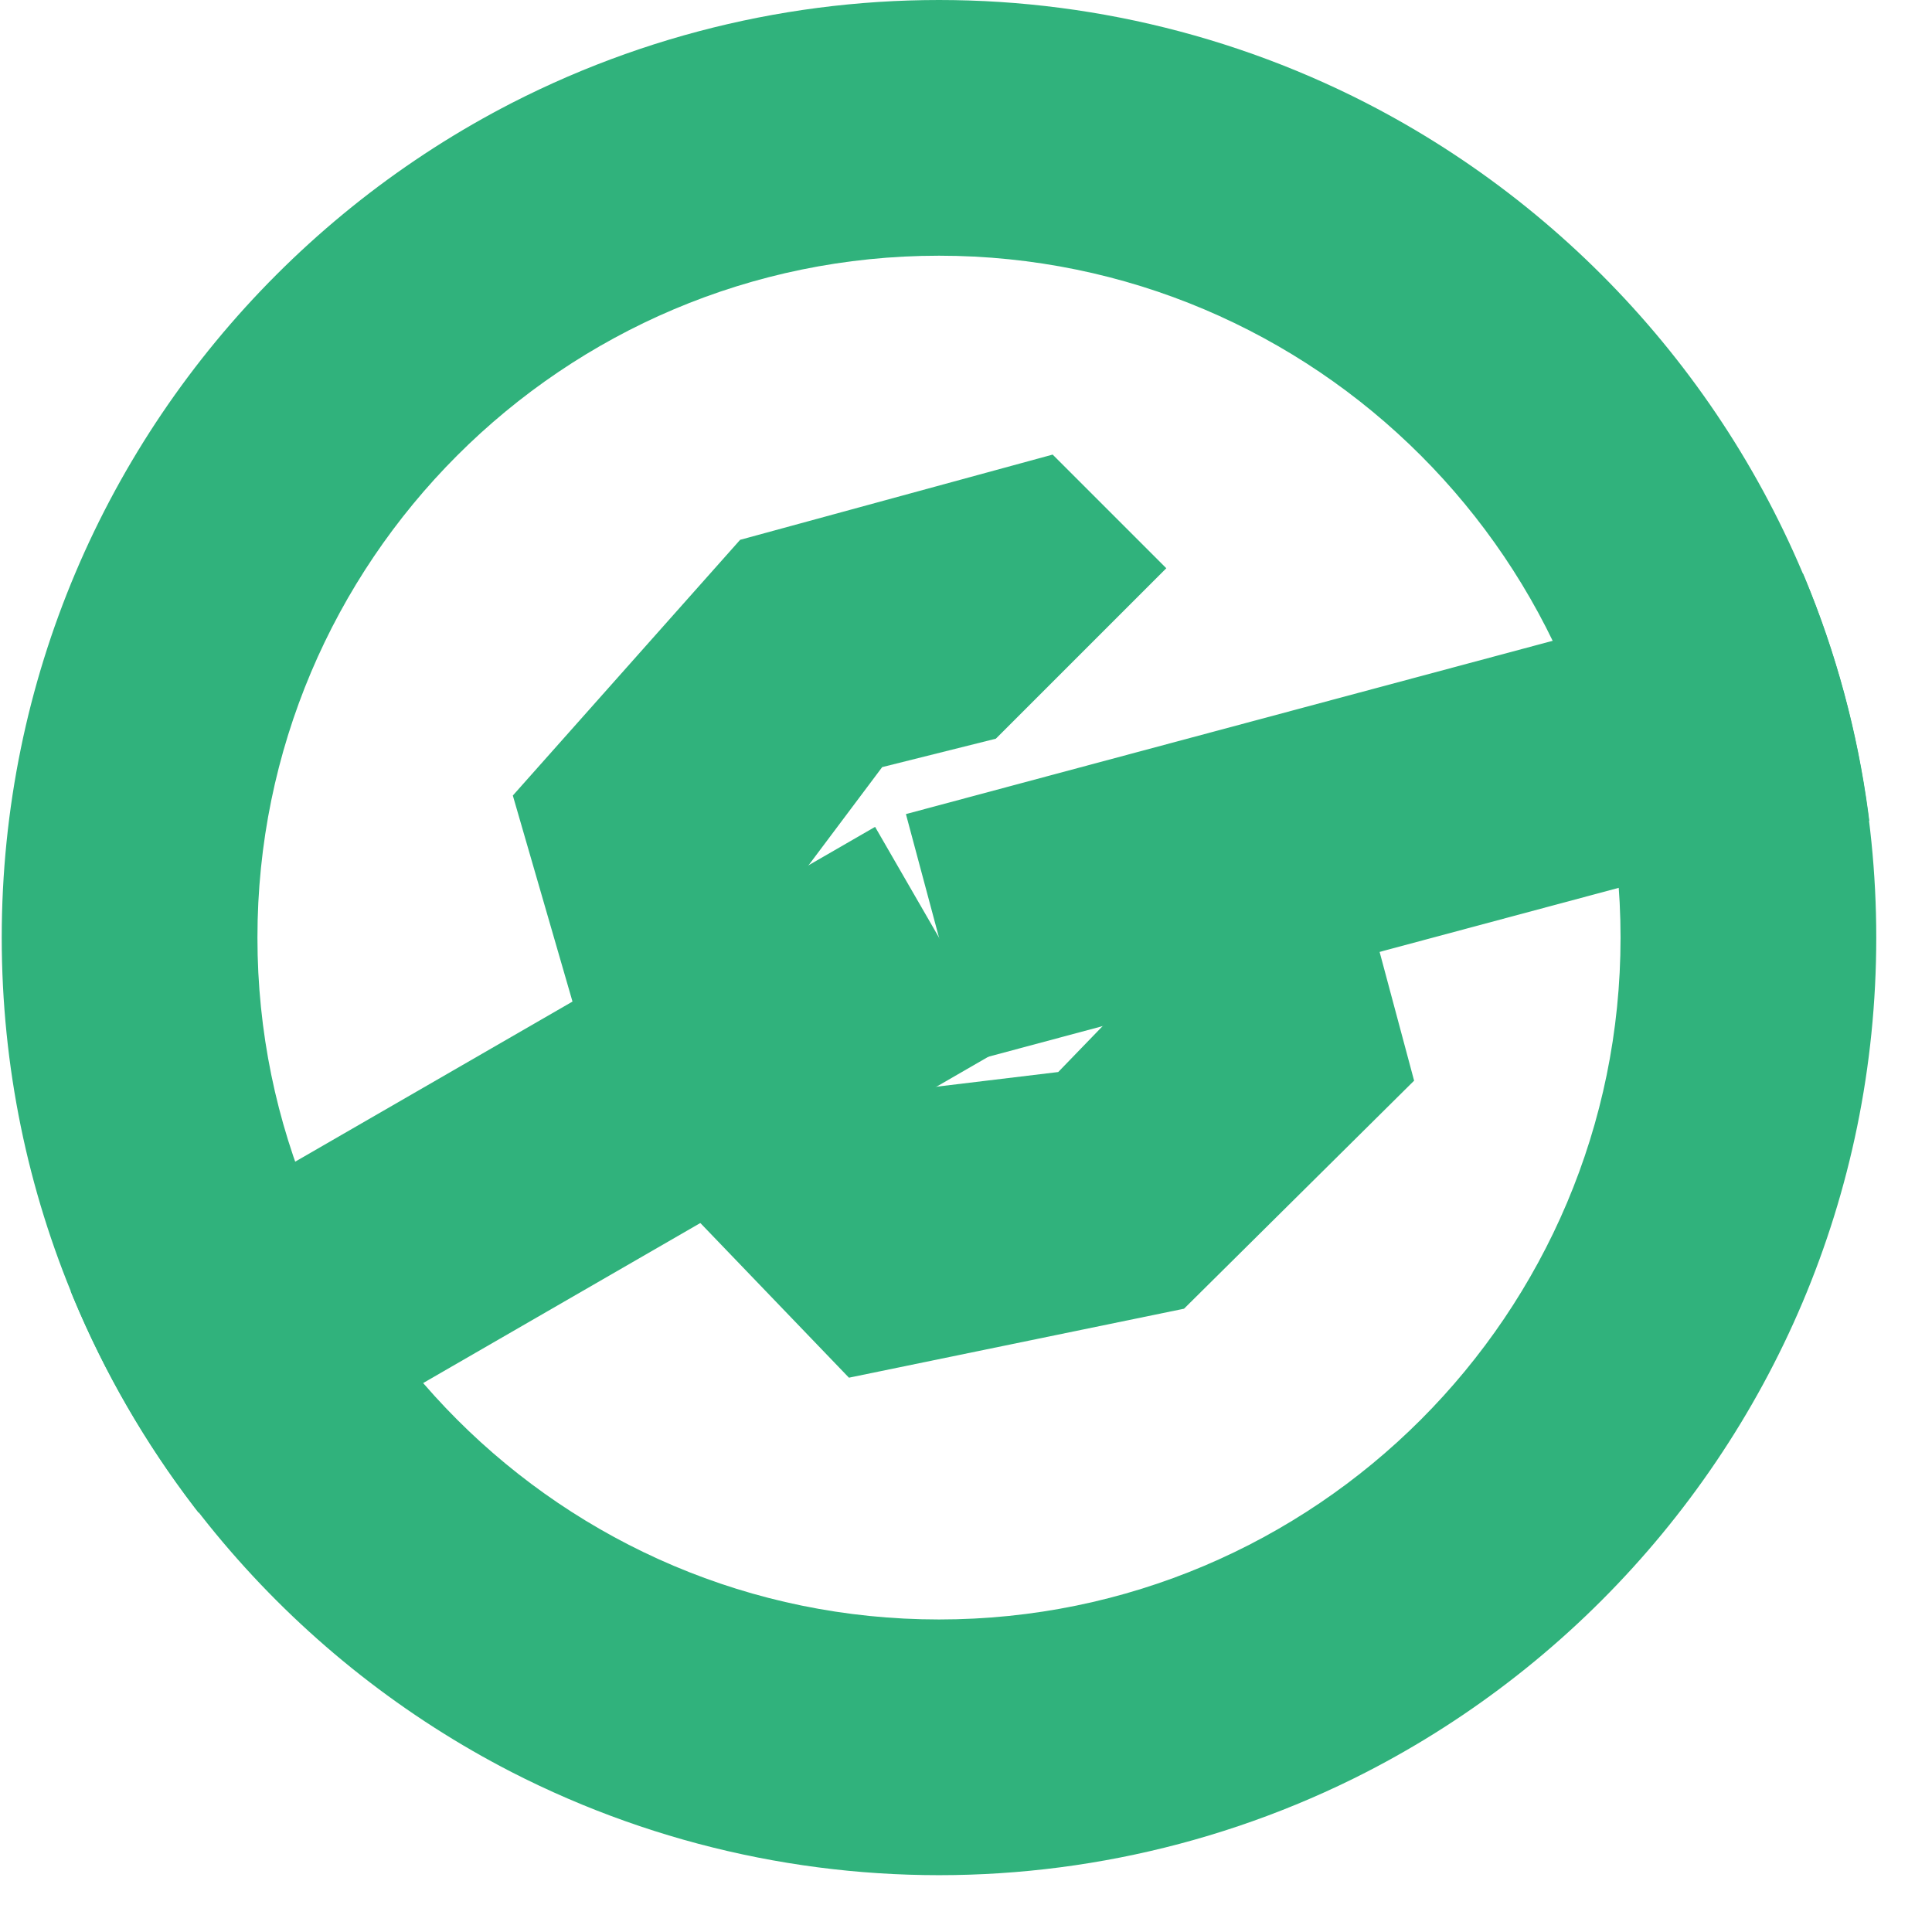 <svg xmlns="http://www.w3.org/2000/svg" xml:space="preserve" fill-rule="evenodd" stroke-linejoin="round" stroke-miterlimit="1.5" clip-rule="evenodd" viewBox="0 0 68 68"><path fill="none" d="M.05 0h66v66h-66z"/><clipPath id="a"><path d="M.05 0h66v66h-66z"/></clipPath><g clip-path="url(#a)"><clipPath id="b"><circle cx="33.05" cy="33" r="33"/></clipPath><g clip-path="url(#b)"><clipPath id="c"><path d="M83.05-17h-100V83h100V-17ZM29.051 32.295l.077 1.757 8.829 32.963 7.844-2.102-8.597-32.094L43.009-.113l-7.997-1.41-5.961 33.818Z"/></clipPath><g clip-path="url(#c)"><path fill="#30b27c" d="M33.05 0c18.206 0 32.988 14.787 32.988 33S51.256 66 33.05 66C14.843 66 .061 51.213.061 33S14.843 0 33.05 0Zm0 9c13.24 0 23.988 10.755 23.988 24S46.29 57 33.05 57C19.809 57 9.061 46.245 9.061 33S19.809 9 33.05 9Z"/></g><clipPath id="d"><path d="M-16.95-17v46h50l1.368.241L82.05 46.578l-2.737 7.517L32.344 37H-16.95v46h100V-17h-100Z"/></clipPath><g clip-path="url(#d)"><path fill="#30b27c" d="M33.05-17c27.595 0 50 22.404 50 50s-22.405 50-50 50c-27.596 0-50-22.404-50-50s22.404-50 50-50Zm0 9c22.628 0 41 18.371 41 41s-18.372 41-41 41c-22.629 0-41-18.371-41-41s18.371-41 41-41Z"/></g><clipPath id="e"><path d="M33.05-17c27.595 0 50 22.404 50 50s-22.405 50-50 50c-27.596 0-50-22.404-50-50s22.404-50 50-50Zm0 39.549c5.767 0 10.45 4.683 10.45 10.451 0 5.768-4.683 10.451-10.45 10.451-5.768 0-10.451-4.683-10.451-10.451 0-5.768 4.683-10.451 10.451-10.451Z"/></clipPath><g clip-path="url(#e)"><path fill="none" stroke="#30b27c" stroke-width="9" d="m33.05 33-44.829 25.882"/></g><clipPath id="f"><path d="M33.05-17c27.595 0 50 22.404 50 50s-22.405 50-50 50c-27.596 0-50-22.404-50-50s22.404-50 50-50Zm0 25.36c13.599 0 24.64 11.041 24.64 24.64S46.649 57.64 33.05 57.64C19.45 57.64 8.409 46.599 8.409 33S19.45 8.36 33.05 8.36Z"/></clipPath><g clip-path="url(#f)"><path fill="none" stroke="#30b27c" stroke-width="9" d="m33.05 33 50-13.397"/></g><path fill="#30b27c" d="M20.293 35.746 18.05 28l8-9 11-3 4 4-6 6-4 1-3 4 1.12 4.24 3.112 3.09 4.964-.598 2.866-2.964 8.196-2.196 1.464 5.464-8.098 8.026L29.88 48.49l-5.587-5.815-4-6.929Z"/></g></g></svg>